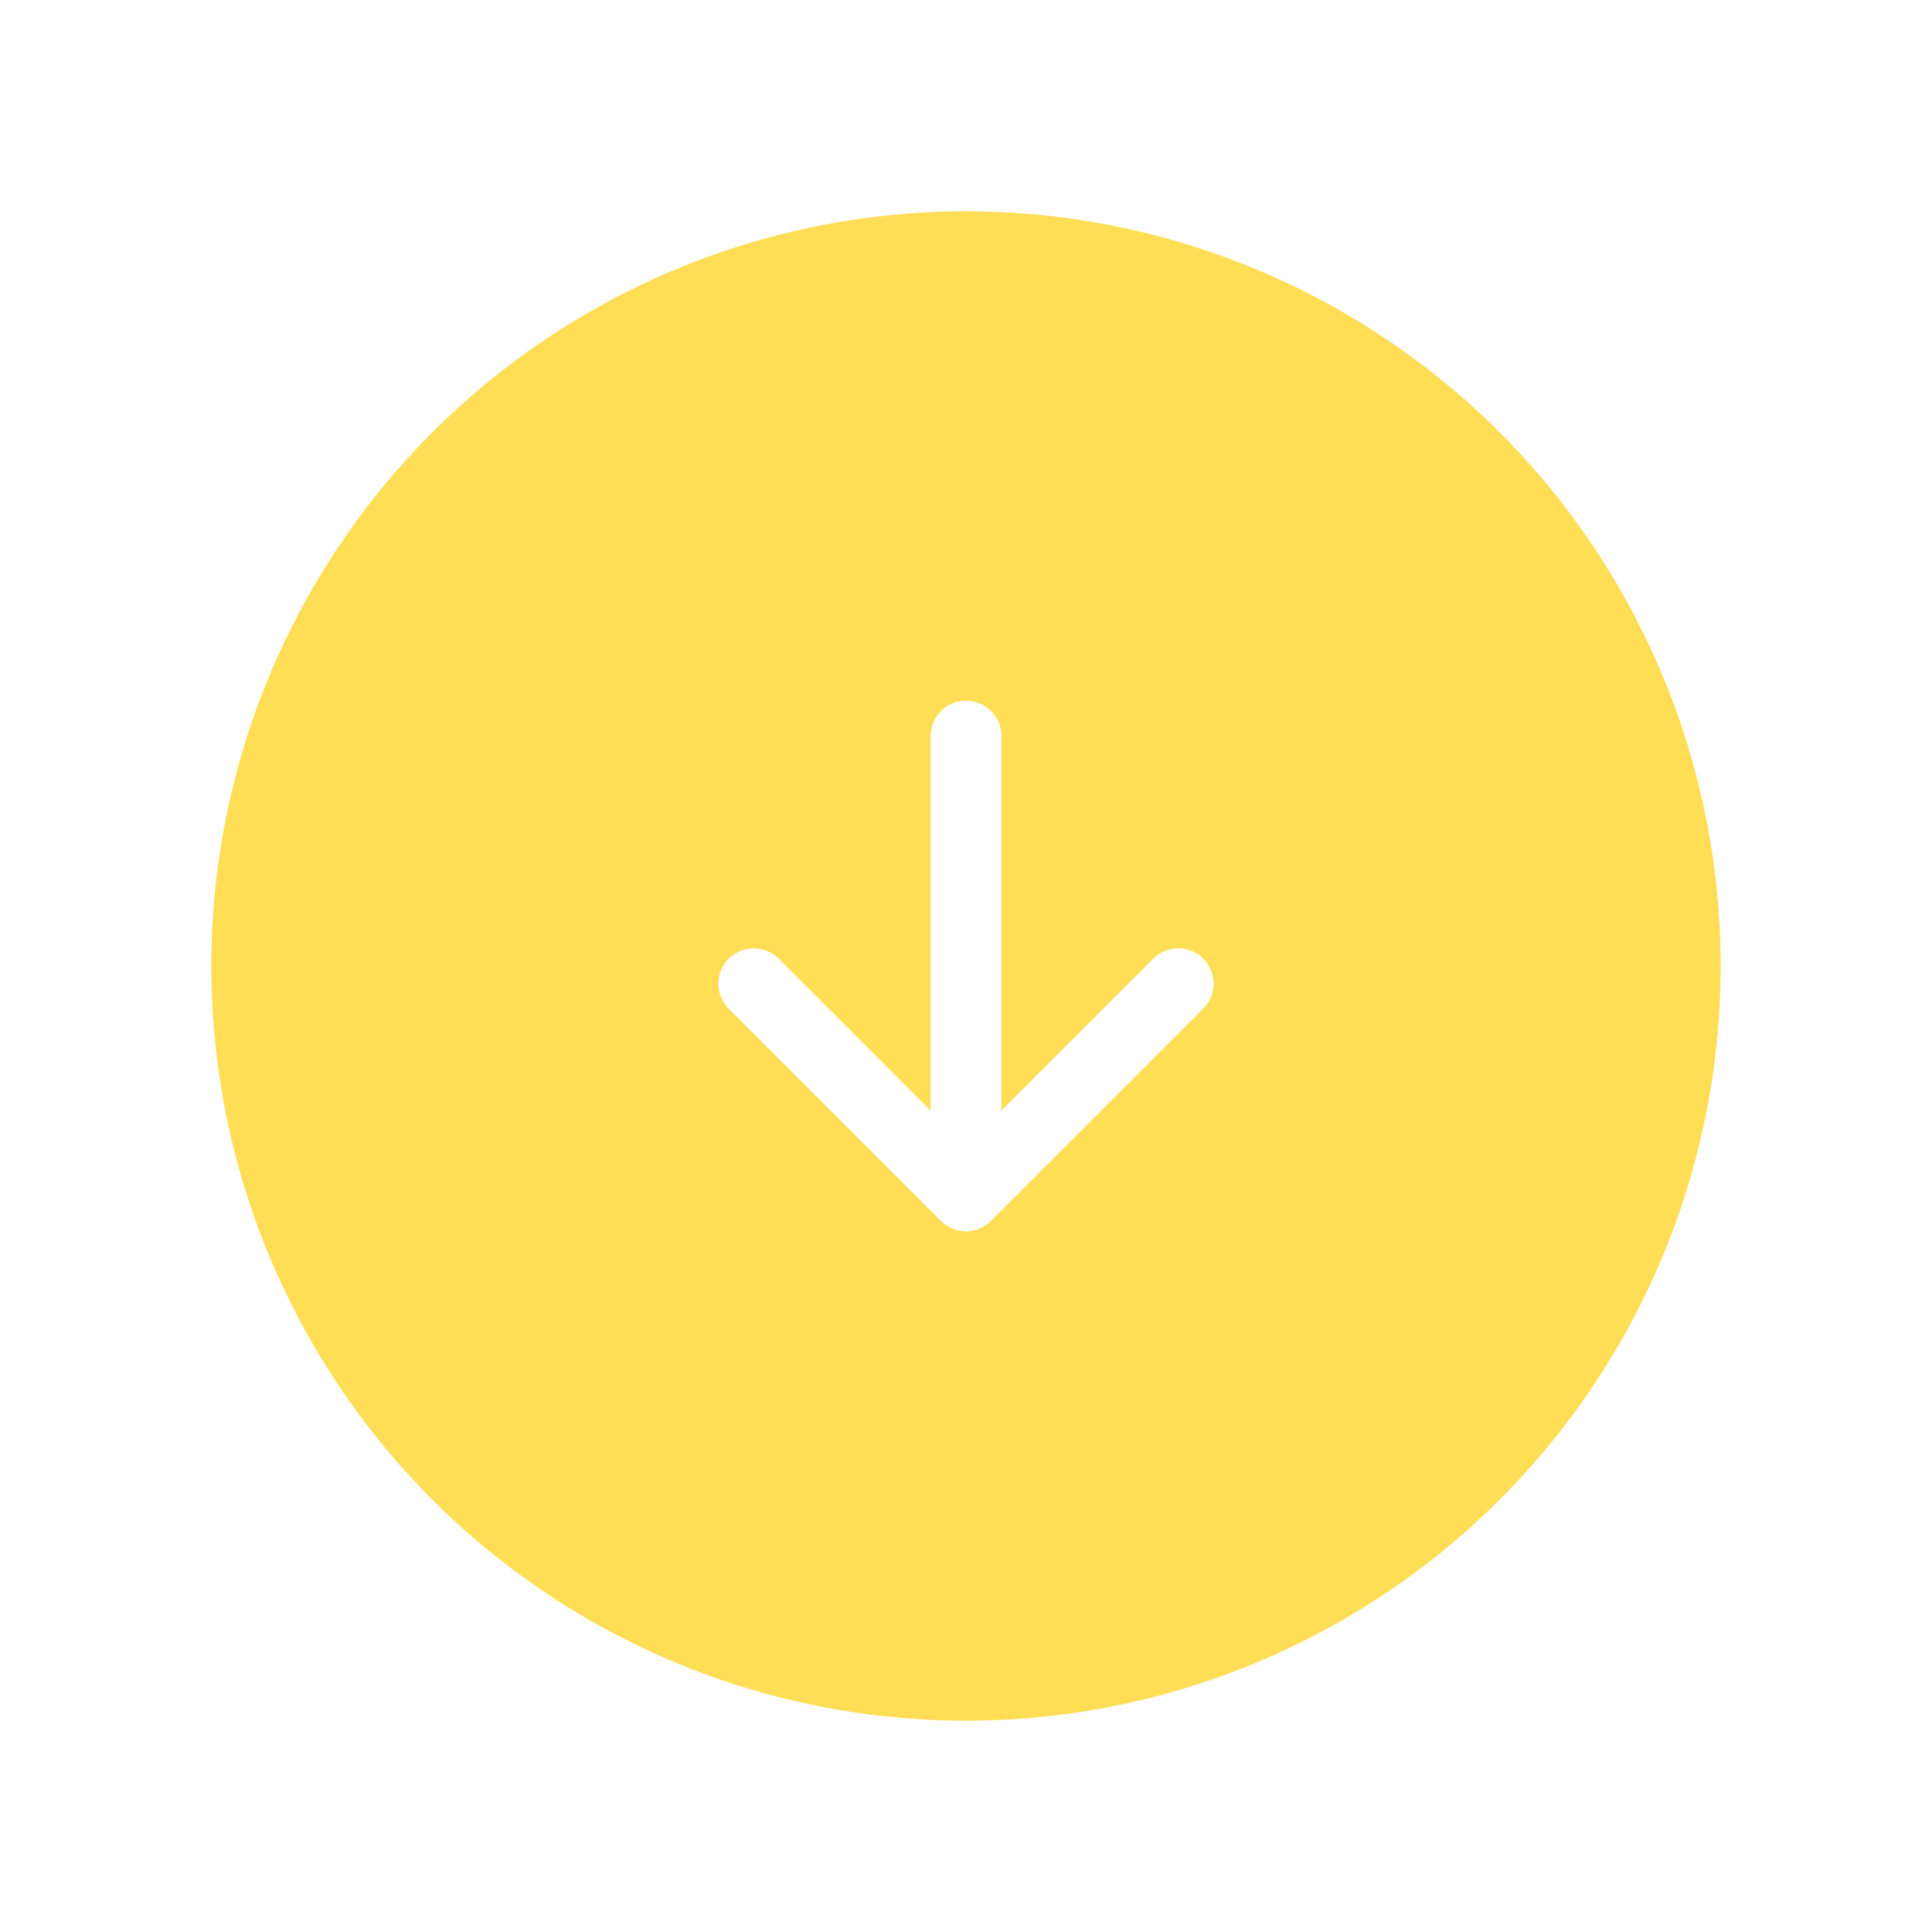 <svg width="512" height="512" viewBox="0 0 512 512" fill="none" xmlns="http://www.w3.org/2000/svg">
<g filter="url(#filter0_i_11_30)">
<circle cx="256" cy="256" r="200" fill="#FFDD55"/>
</g>
<path fill-rule="evenodd" clip-rule="evenodd" d="M193.121 254.058C196.782 250.397 202.718 250.397 206.379 254.058L256 303.679L305.621 254.058C309.282 250.397 315.218 250.397 318.879 254.058C322.54 257.72 322.54 263.655 318.879 267.317L262.629 323.567C258.968 327.228 253.032 327.228 249.371 323.567L193.121 267.317C189.46 263.655 189.46 257.72 193.121 254.058Z" fill="white"/>
<path fill-rule="evenodd" clip-rule="evenodd" d="M256 185.688C261.178 185.688 265.375 189.885 265.375 195.062V309.125C265.375 314.303 261.178 318.5 256 318.5C250.822 318.5 246.625 314.303 246.625 309.125V195.062C246.625 189.885 250.822 185.688 256 185.688Z" fill="white"/>
<defs>
<filter id="filter0_i_11_30" x="56" y="56" width="400" height="400" filterUnits="userSpaceOnUse" color-interpolation-filters="sRGB">
<feFlood flood-opacity="0" result="BackgroundImageFix"/>
<feBlend mode="normal" in="SourceGraphic" in2="BackgroundImageFix" result="shape"/>
<feColorMatrix in="SourceAlpha" type="matrix" values="0 0 0 0 0 0 0 0 0 0 0 0 0 0 0 0 0 0 127 0" result="hardAlpha"/>
<feMorphology radius="11" operator="erode" in="SourceAlpha" result="effect1_innerShadow_11_30"/>
<feOffset/>
<feGaussianBlur stdDeviation="37.2"/>
<feComposite in2="hardAlpha" operator="arithmetic" k2="-1" k3="1"/>
<feColorMatrix type="matrix" values="0 0 0 0 1 0 0 0 0 0.597 0 0 0 0 0.306 0 0 0 1 0"/>
<feBlend mode="normal" in2="shape" result="effect1_innerShadow_11_30"/>
</filter>
</defs>
</svg>
